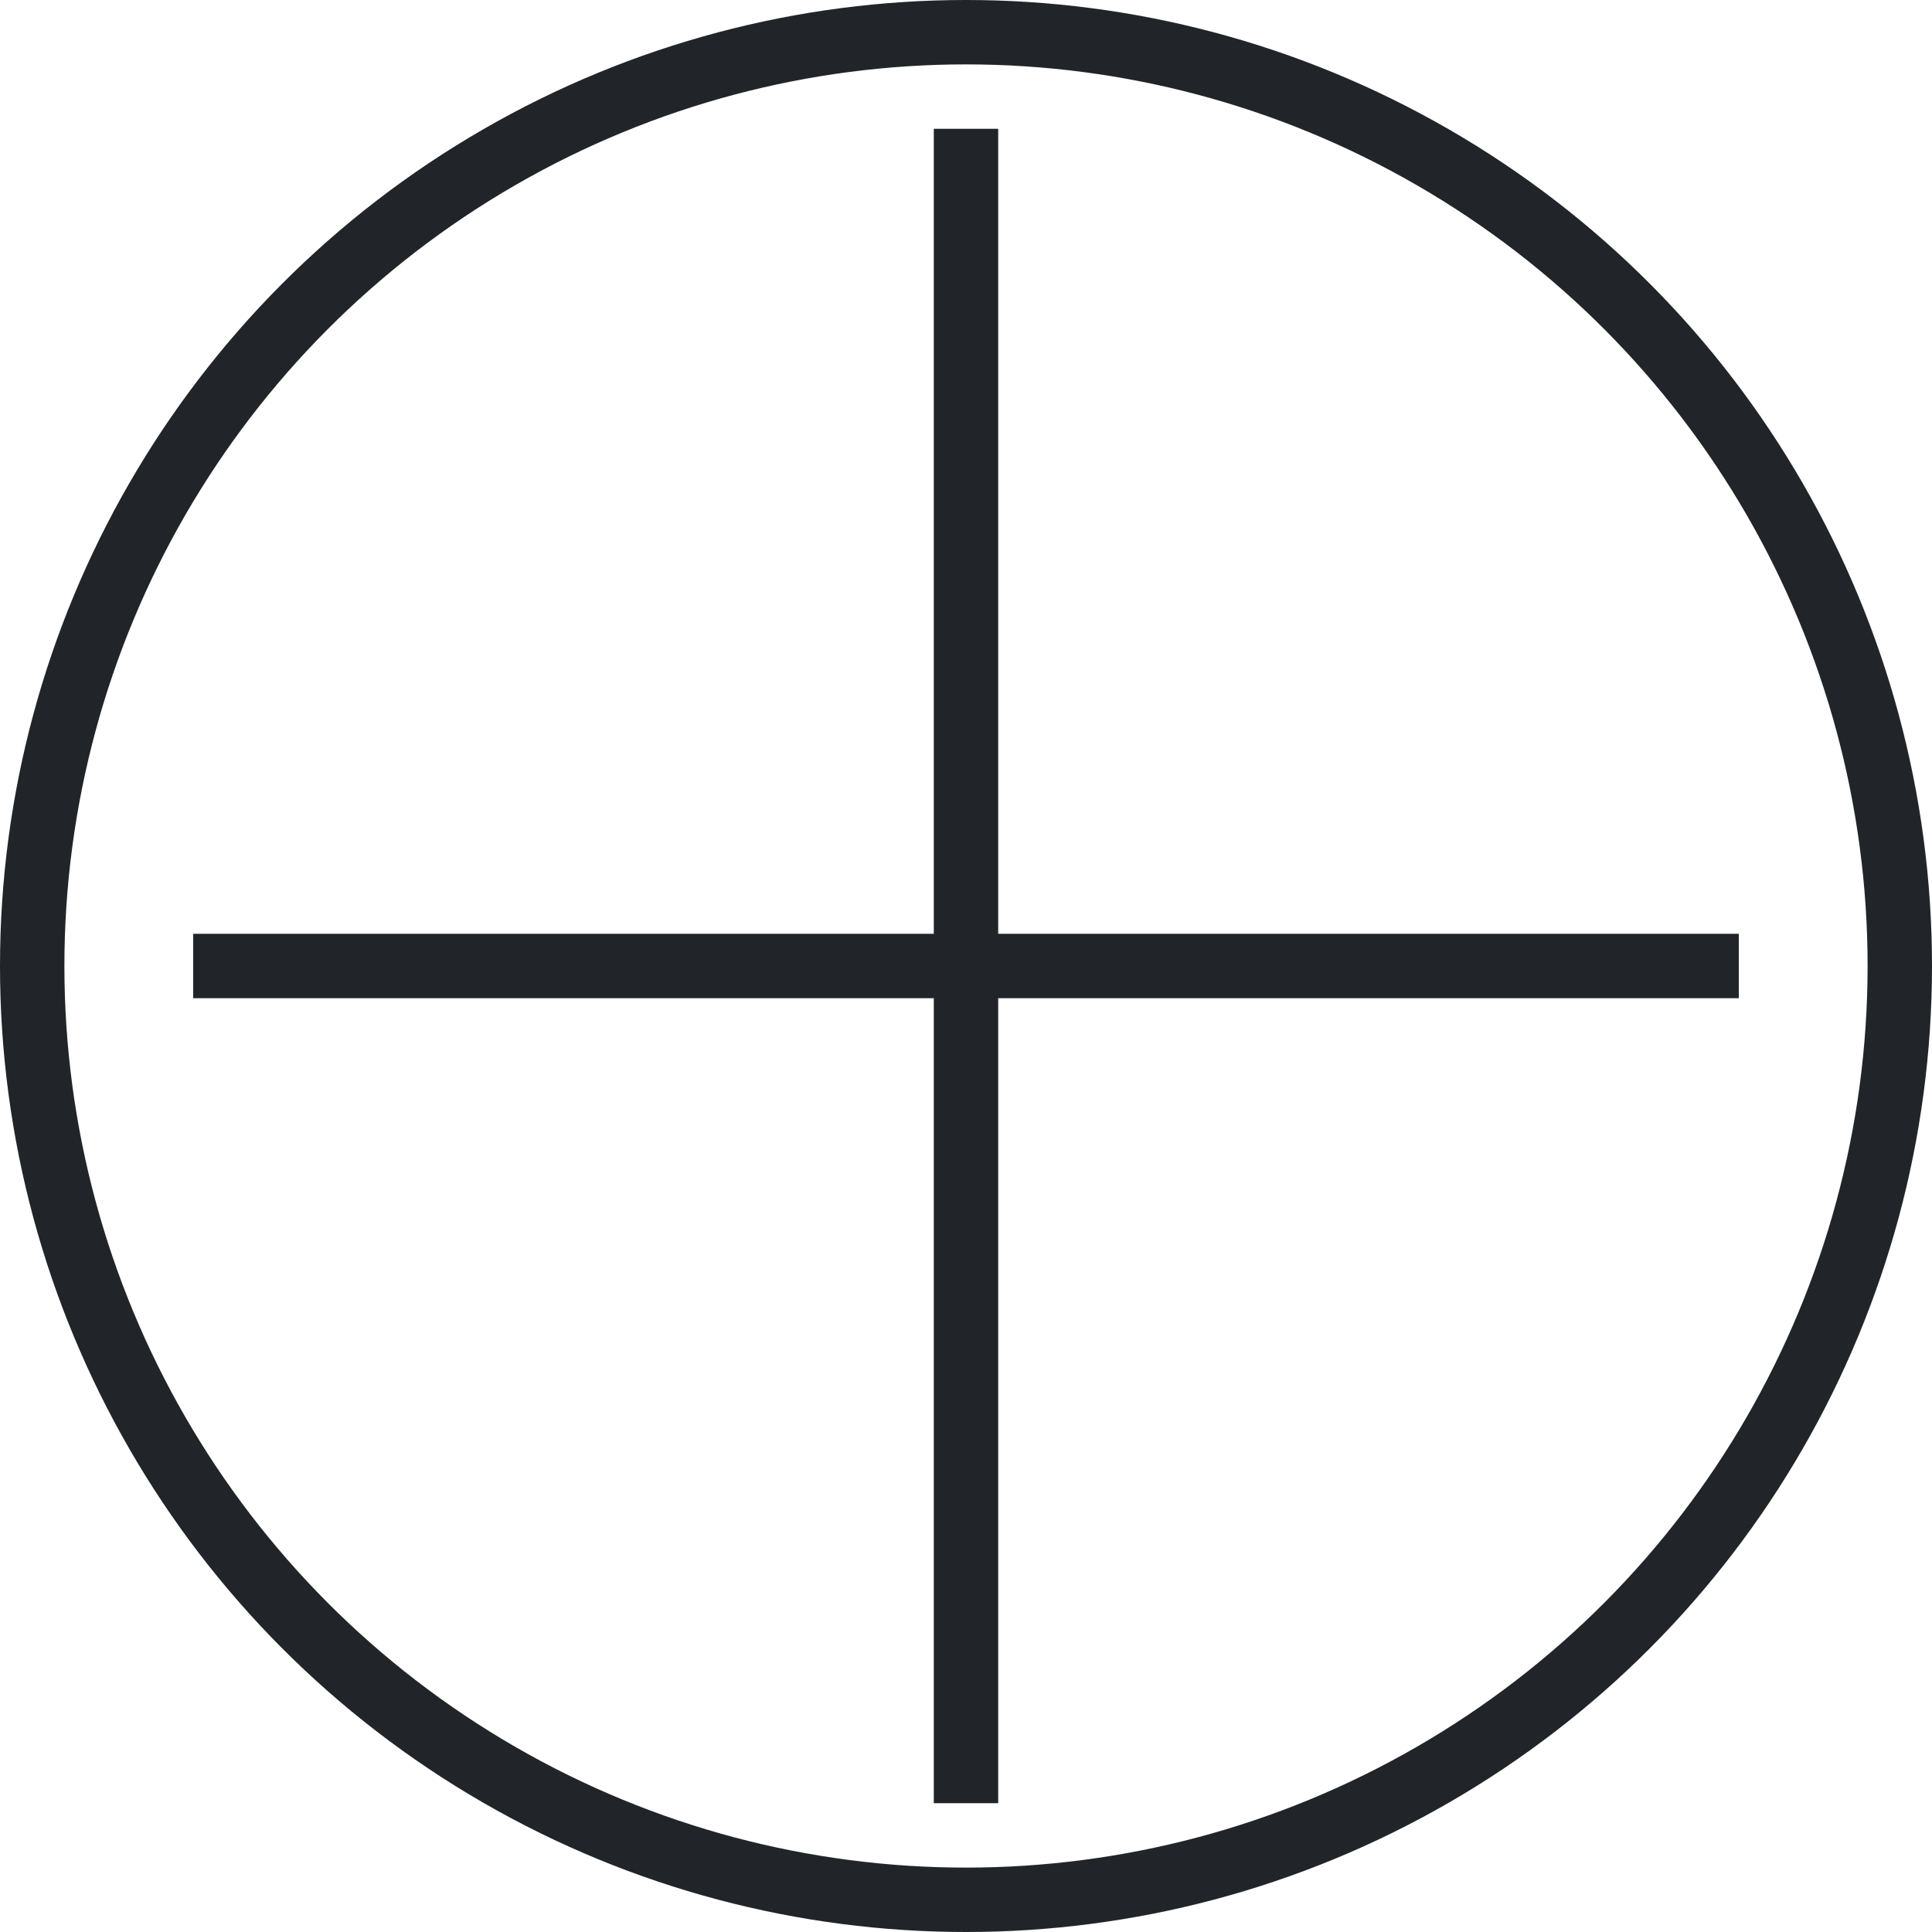 <svg width="30" height="30" viewBox="0 0 30 30" fill="none" xmlns="http://www.w3.org/2000/svg">
<circle cx="15" cy="15" r="14.5" stroke="#212529"/>
<path d="M15 2V28" stroke="#212529"/>
<path d="M3 15H27" stroke="#212529"/>
</svg>
